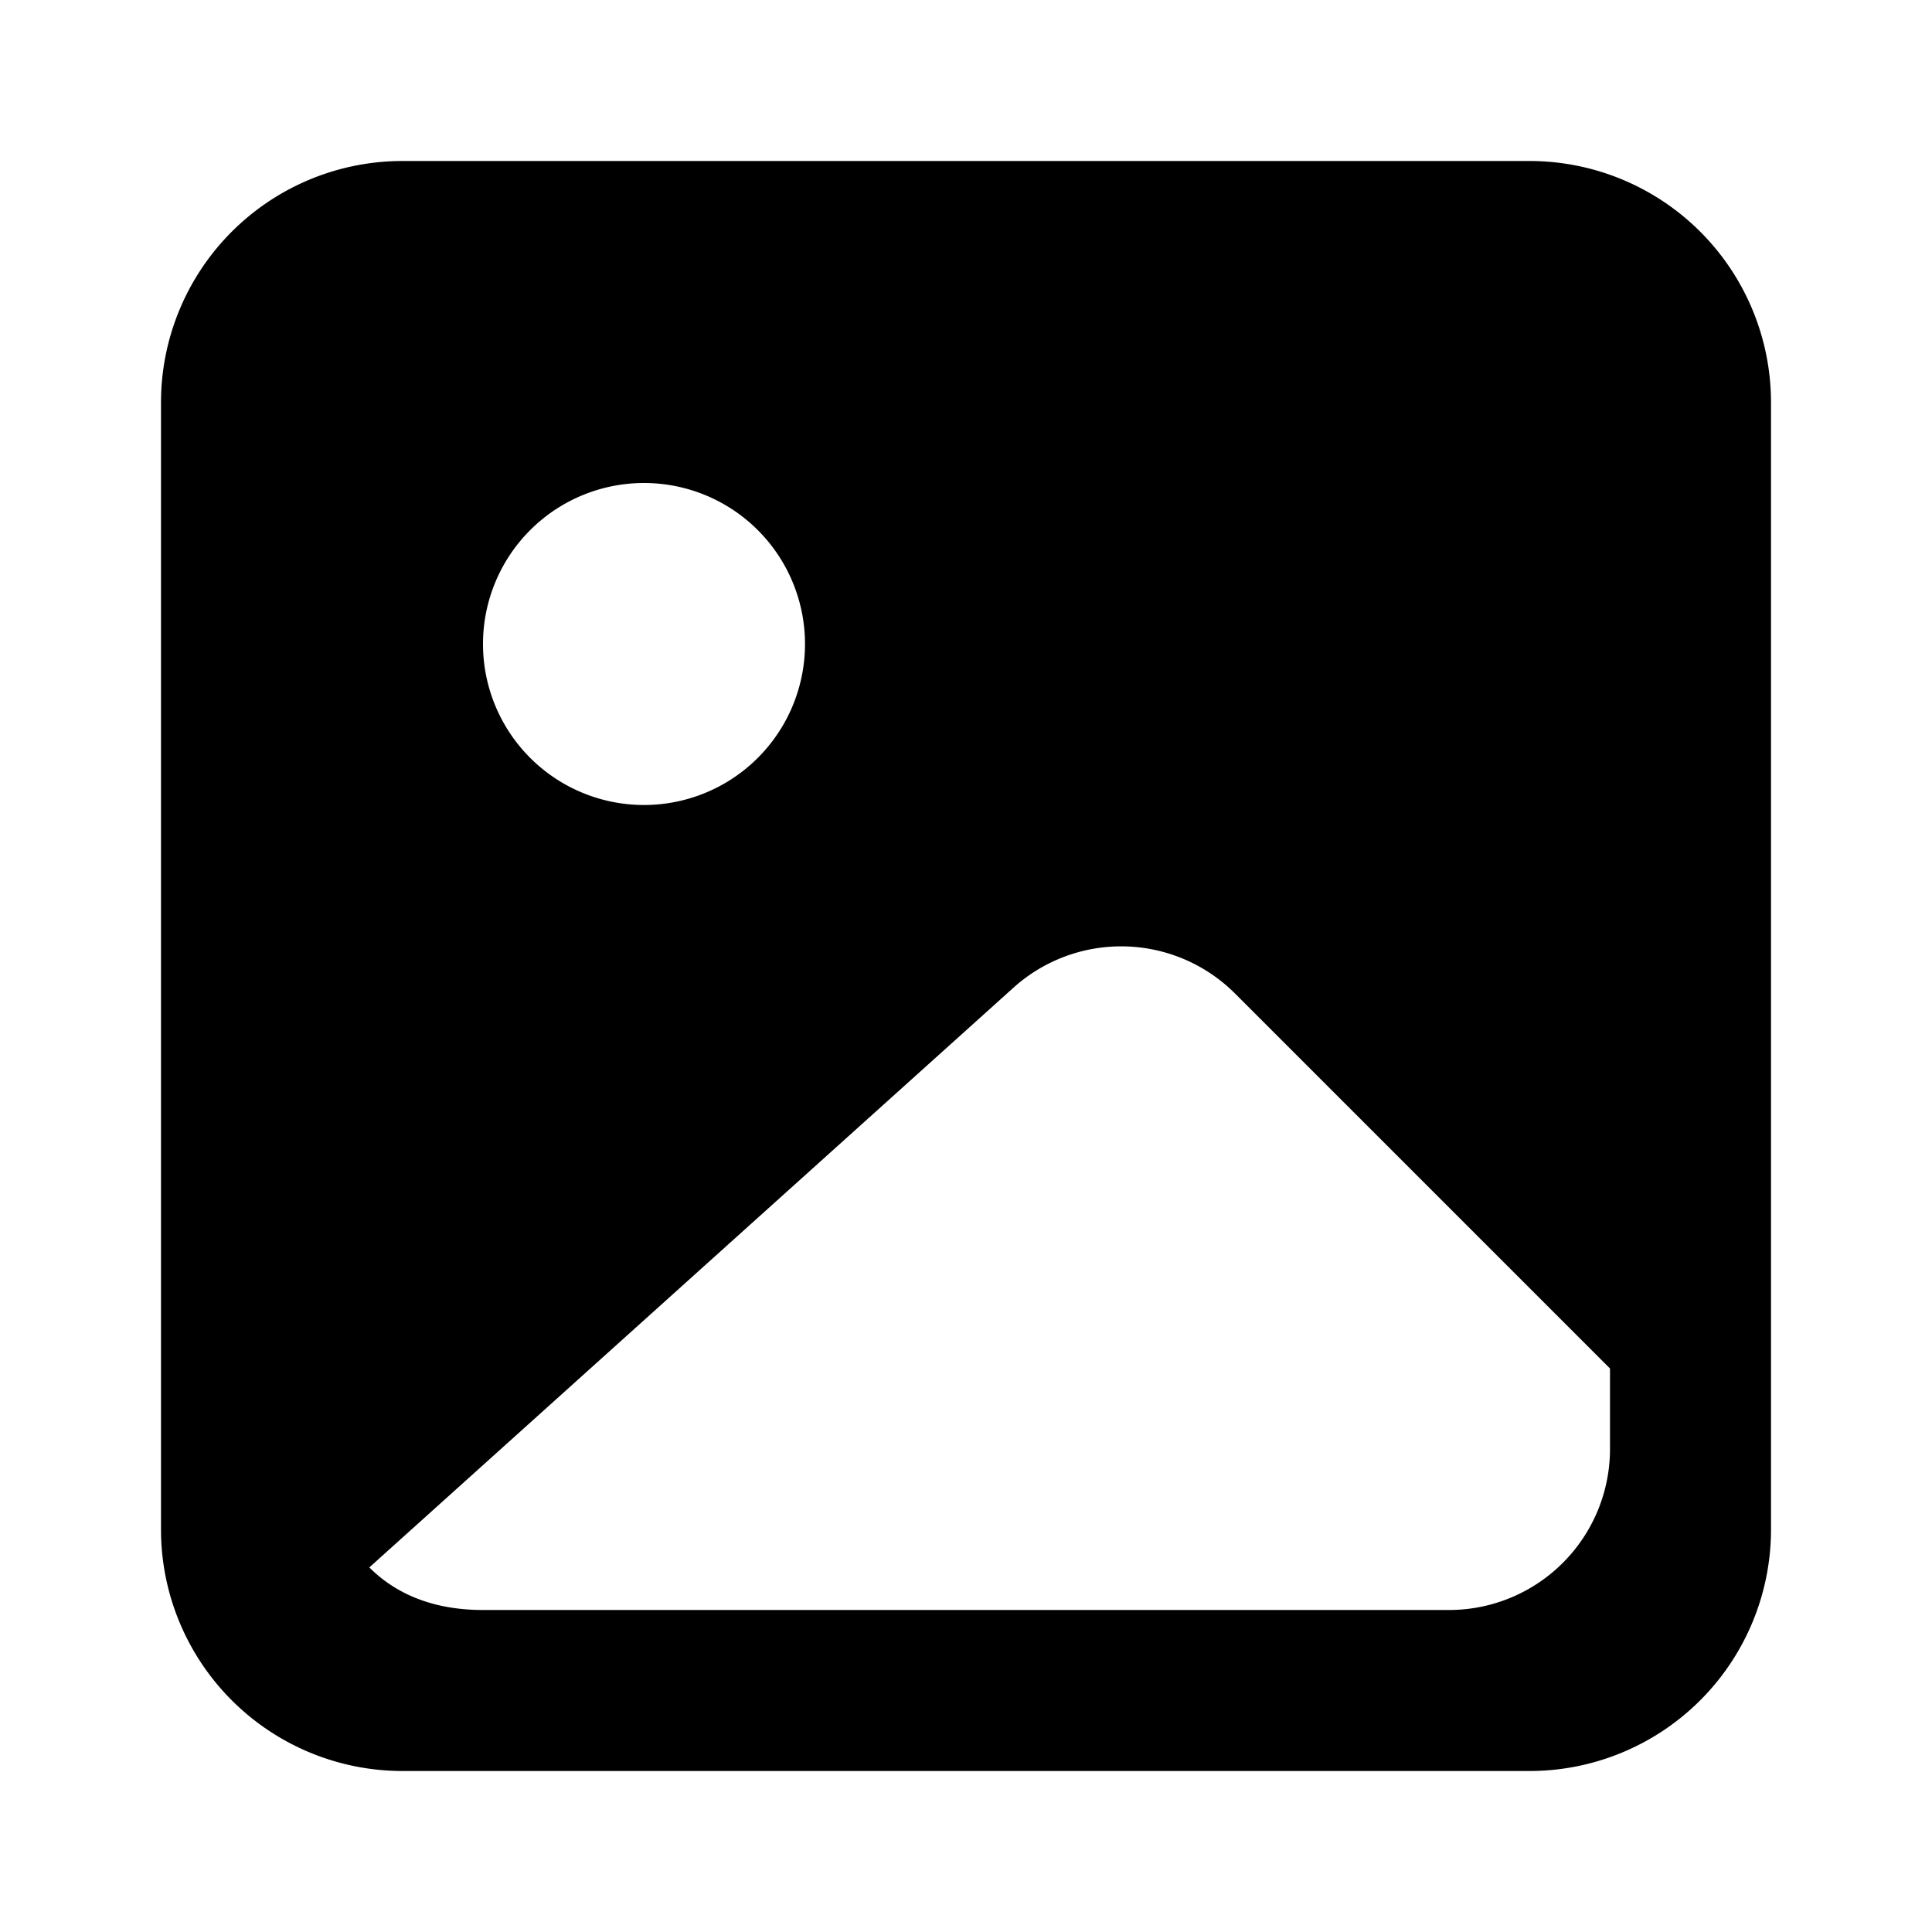 <svg width="24" height="24" fill="none" xmlns="http://www.w3.org/2000/svg"><path fill-rule="evenodd" clip-rule="evenodd" d="M5 2a3 3 0 00-3 3v14a3 3 0 003 3h14a3 3 0 003-3V5a3 3 0 00-3-3H5zm10.342 10.342L20 17v1a2 2 0 01-2 2H6c-.652 0-1.105-.221-1.412-.529l8.002-7.202a2 2 0 012.752.073zM8 6a2 2 0 100 4 2 2 0 000-4z" fill="currentColor"/></svg>